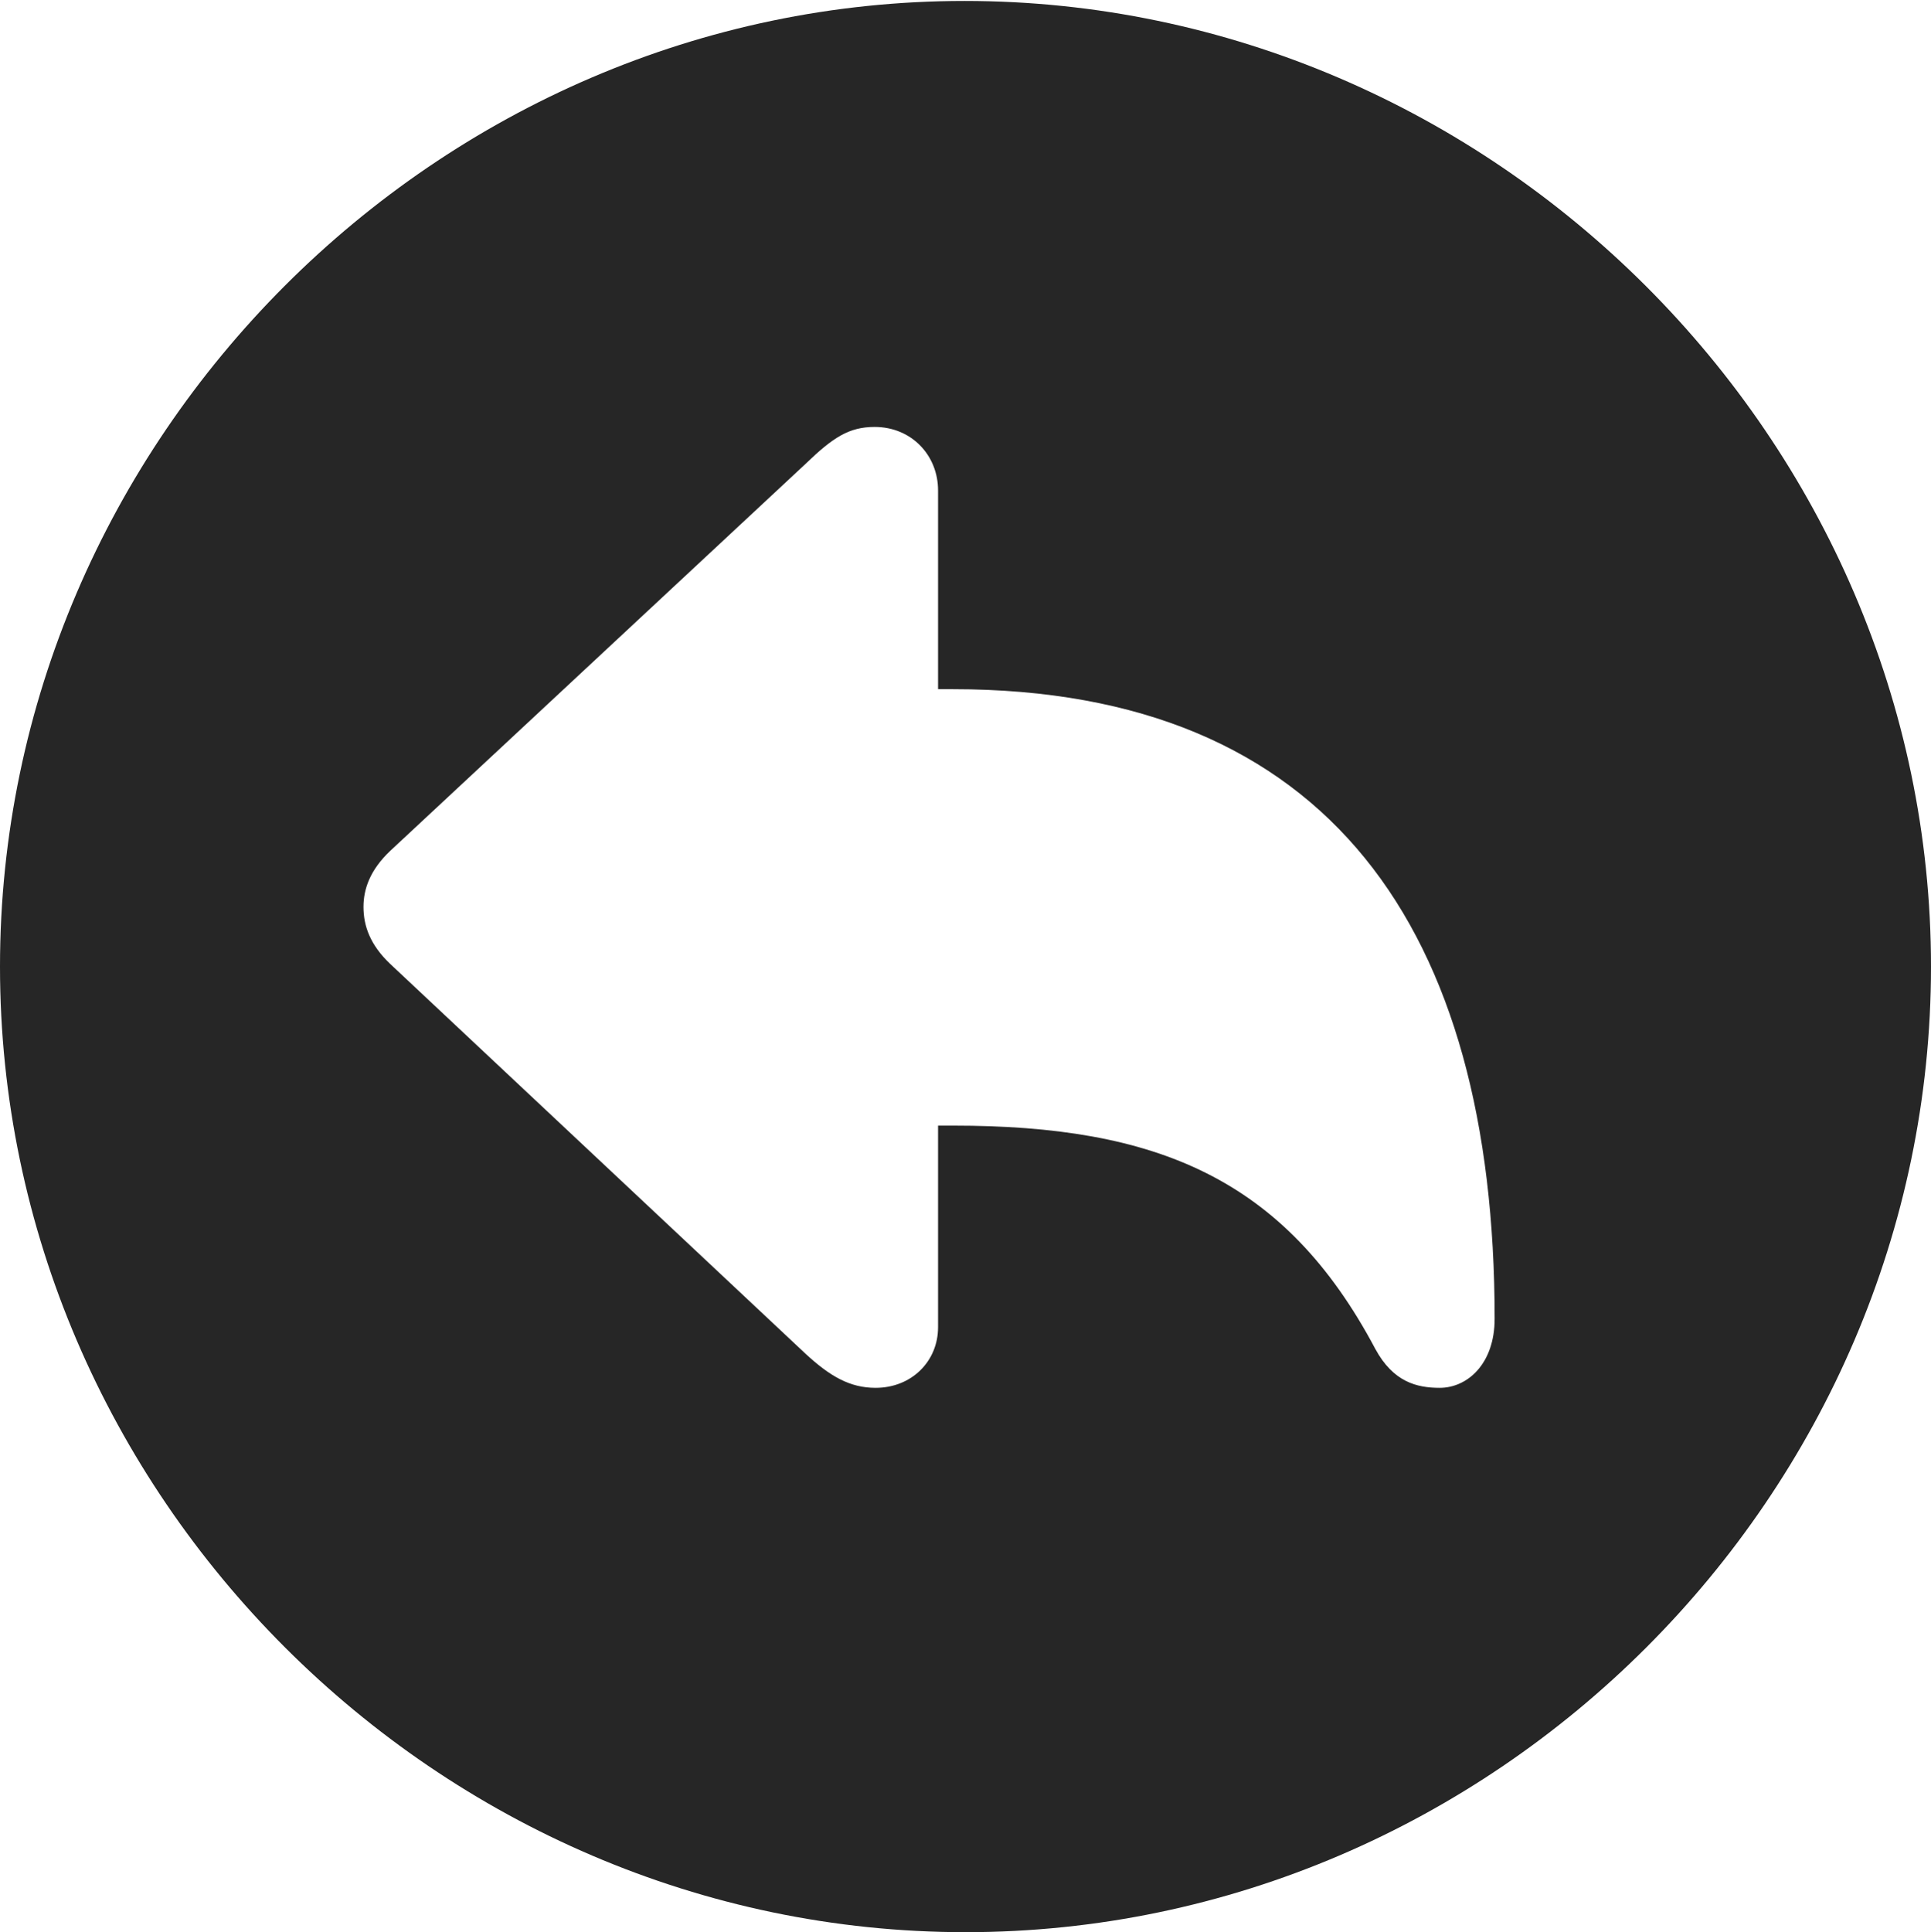 <?xml version="1.0" encoding="UTF-8"?>
<!--Generator: Apple Native CoreSVG 232.5-->
<!DOCTYPE svg
PUBLIC "-//W3C//DTD SVG 1.1//EN"
       "http://www.w3.org/Graphics/SVG/1.1/DTD/svg11.dtd">
<svg version="1.1" xmlns="http://www.w3.org/2000/svg" xmlns:xlink="http://www.w3.org/1999/xlink" width="99.609" height="99.658">
 <g>
  <rect height="99.658" opacity="0" width="99.609" x="0" y="0"/>
  <path d="M99.609 49.853C99.609 77.1 77.051 99.658 49.805 99.658C22.607 99.658 0 77.1 0 49.853C0 22.656 22.559 0.049 49.756 0.049C77.002 0.049 99.609 22.656 99.609 49.853ZM41.553 23.926L20.117 43.897C19.092 44.873 18.75 45.85 18.75 46.777C18.75 47.754 19.092 48.73 20.117 49.707L41.553 69.824C42.822 70.996 43.848 71.582 45.166 71.582C47.022 71.582 48.389 70.215 48.389 68.457L48.389 58.057L49.17 58.057C59.619 58.057 66.26 60.742 70.947 69.58C71.875 71.289 73.096 71.582 74.268 71.582C75.684 71.582 77.1 70.361 77.1 68.018C77.1 47.949 68.555 35.547 49.17 35.547L48.389 35.547L48.389 25.293C48.389 23.486 47.022 22.021 45.117 22.021C43.799 22.021 42.969 22.559 41.553 23.926Z" fill="#000000" fill-opacity="0.85"/>
 </g>
</svg>
